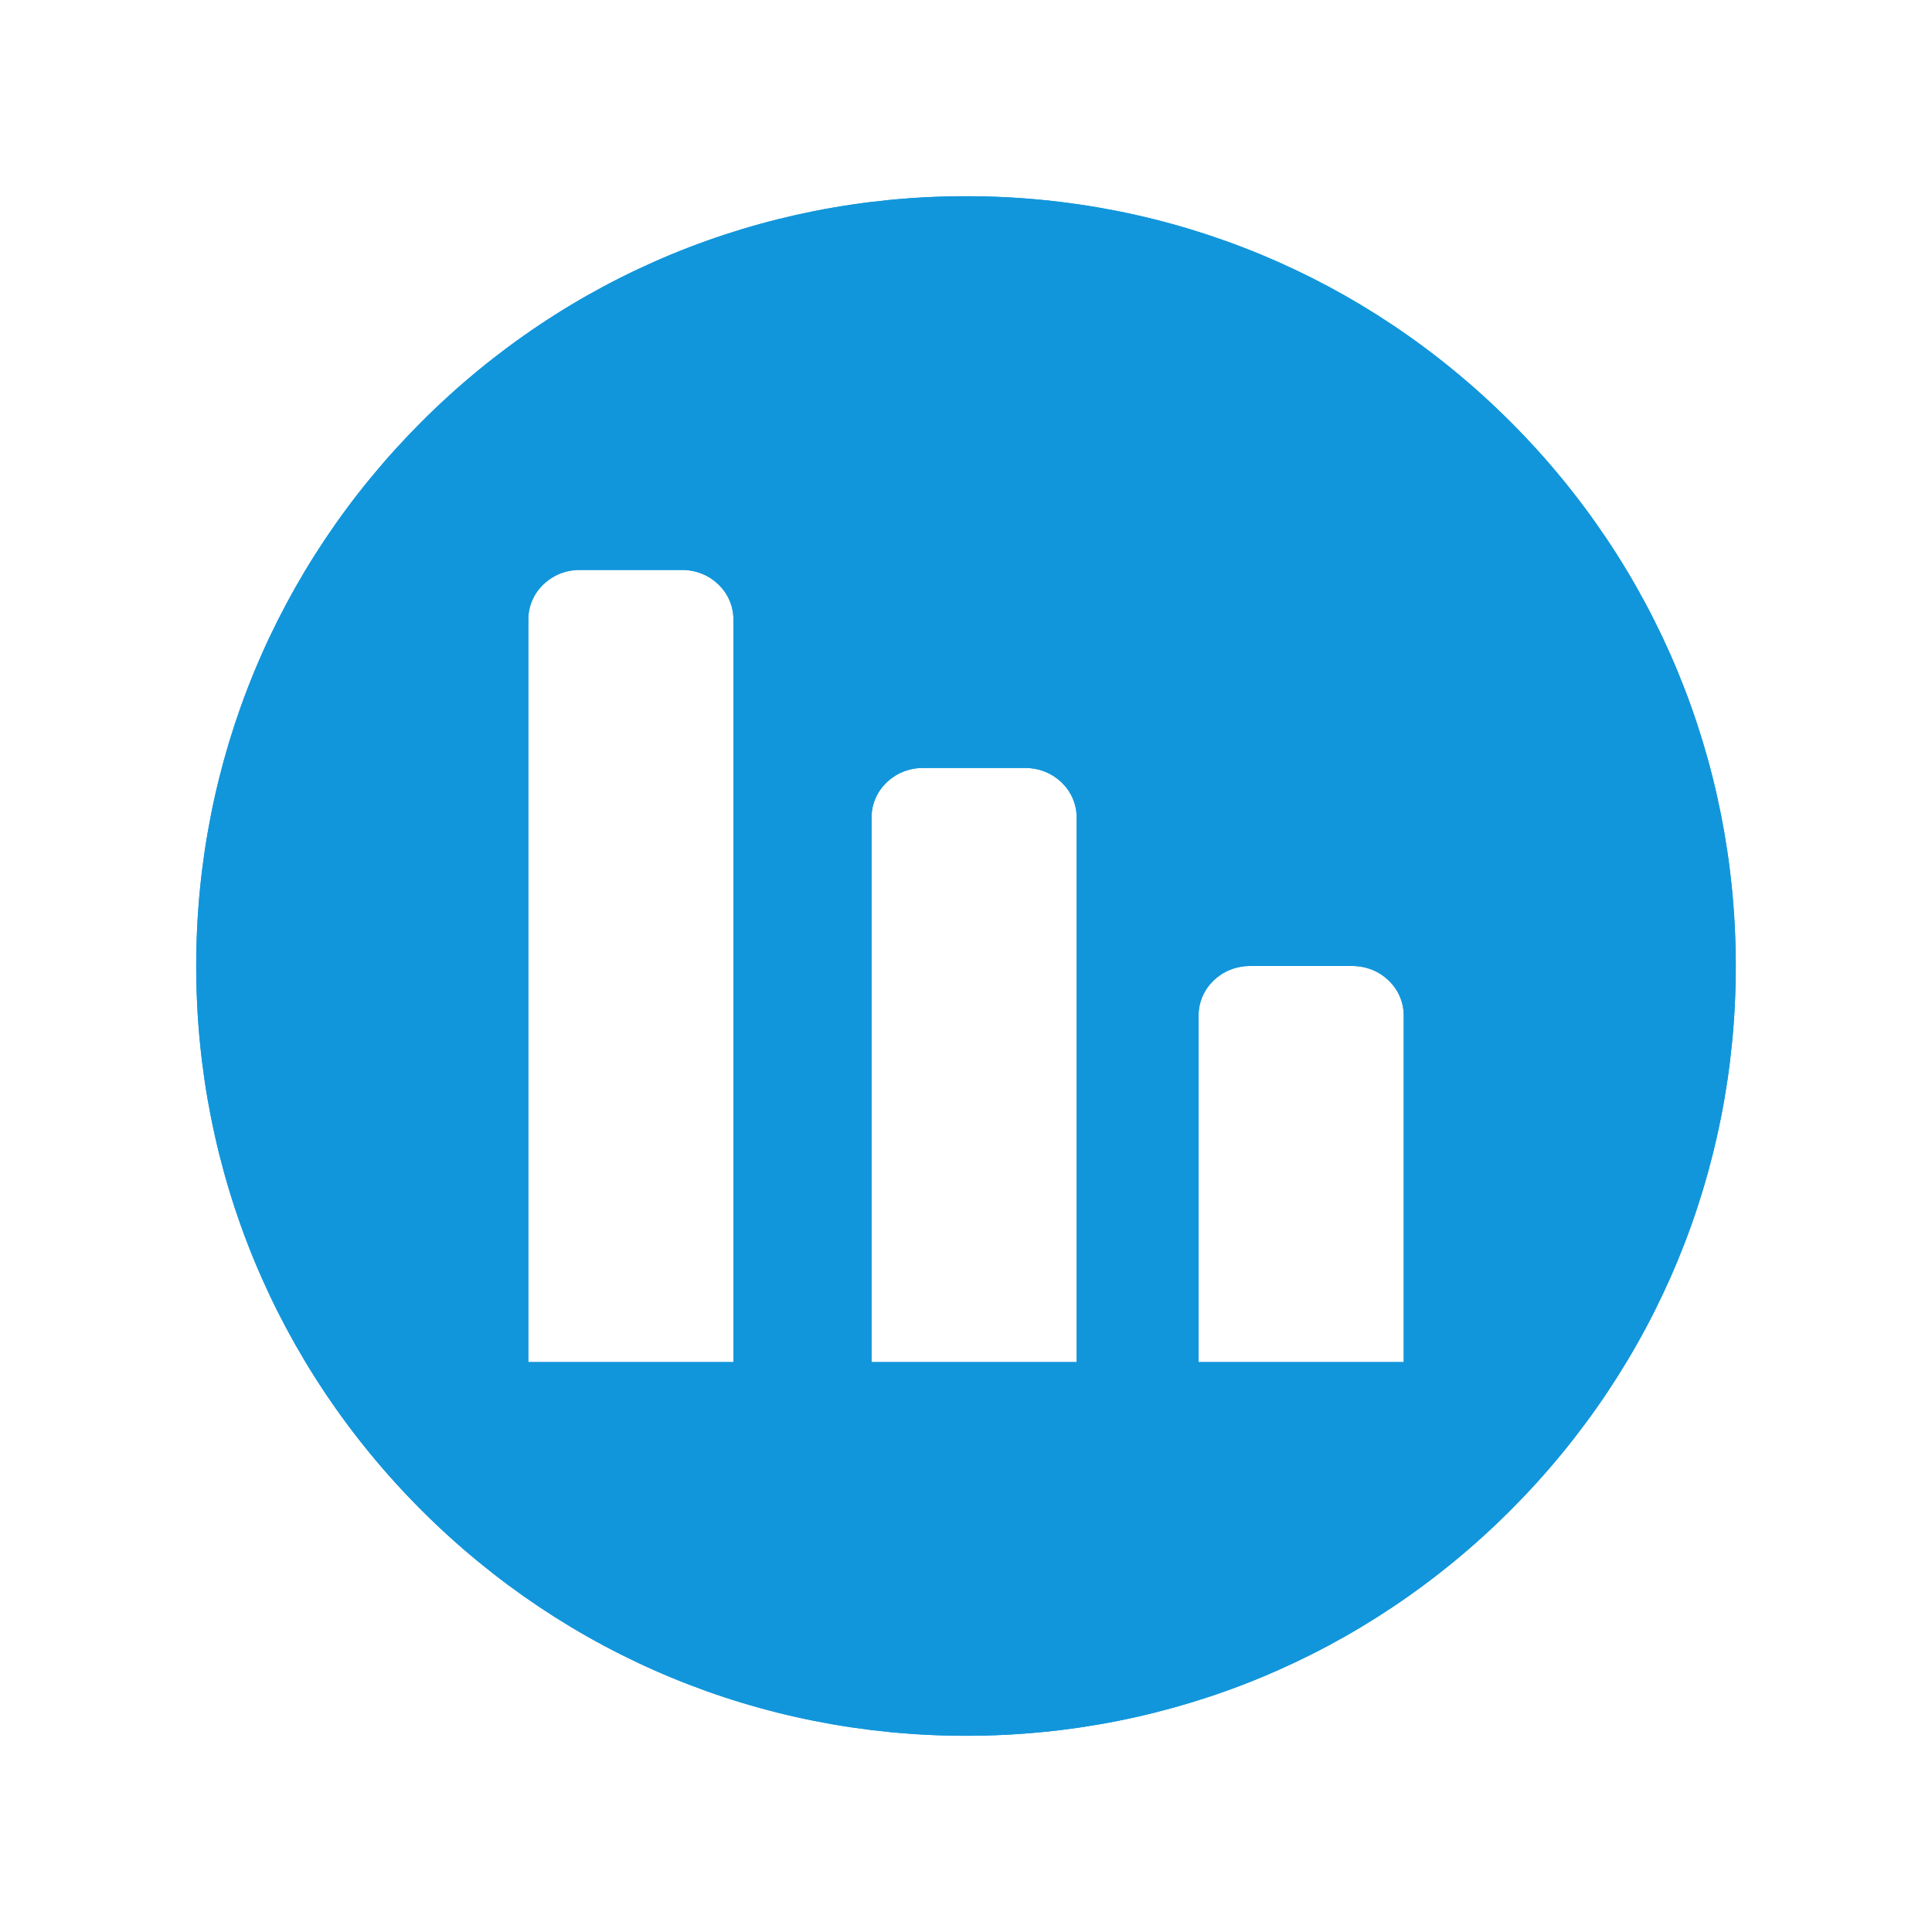 <?xml version="1.0" standalone="no"?><!DOCTYPE svg PUBLIC "-//W3C//DTD SVG 1.1//EN" "http://www.w3.org/Graphics/SVG/1.1/DTD/svg11.dtd"><svg t="1590413984338" class="icon" viewBox="0 0 1024 1024" version="1.1" xmlns="http://www.w3.org/2000/svg" p-id="2365" xmlns:xlink="http://www.w3.org/1999/xlink" width="200" height="200"><defs><style type="text/css"></style></defs><path d="M512.032 104c109.008 0 211.536 42.576 288.56 119.584 77.008 77.008 119.376 179.424 119.408 288.4 0.032 108.96-42.368 211.36-119.408 288.48C723.52 877.536 621.072 920 512 920c-109.072 0-211.568-42.56-288.592-119.552C146.4 723.44 104 620.992 104 512.016c0-108.96 42.4-211.36 119.44-288.48C300.496 146.464 402.992 104 512.032 104z m-150.496 198.08H307.2c-15.008 0-27.184 11.744-27.184 26.24v393.6h108.72v-393.6c0-14.496-12.16-26.24-27.184-26.24zM716.816 512h-54.352c-15.024 0-27.2 11.744-27.2 26.24v183.68H744V538.24c0-14.496-12.16-26.24-27.184-26.24z m-173.344-104.96h-54.368c-15.008 0-27.168 11.744-27.168 26.24v288.64h108.72V433.28c0-14.496-12.16-26.24-27.184-26.24z" fill="#1296db" p-id="2366"></path><path d="M512.032 104c109.008 0 211.536 42.576 288.56 119.584 77.008 77.008 119.376 179.424 119.408 288.4 0.032 108.96-42.368 211.36-119.408 288.48C723.52 877.536 621.072 920 512 920c-109.072 0-211.568-42.56-288.592-119.552C146.4 723.44 104 620.992 104 512.016c0-108.96 42.4-211.36 119.44-288.48C300.496 146.464 402.992 104 512.032 104z m-150.496 198.08H307.2c-15.008 0-27.184 11.744-27.184 26.24v393.6h108.72v-393.6c0-14.496-12.16-26.24-27.184-26.24zM716.816 512h-54.352c-15.024 0-27.2 11.744-27.2 26.24v183.68H744V538.24c0-14.496-12.16-26.24-27.184-26.24z m-173.344-104.96h-54.368c-15.008 0-27.168 11.744-27.168 26.24v288.64h108.72V433.28c0-14.496-12.16-26.24-27.184-26.24z" fill="#1296db" p-id="2367"></path></svg>